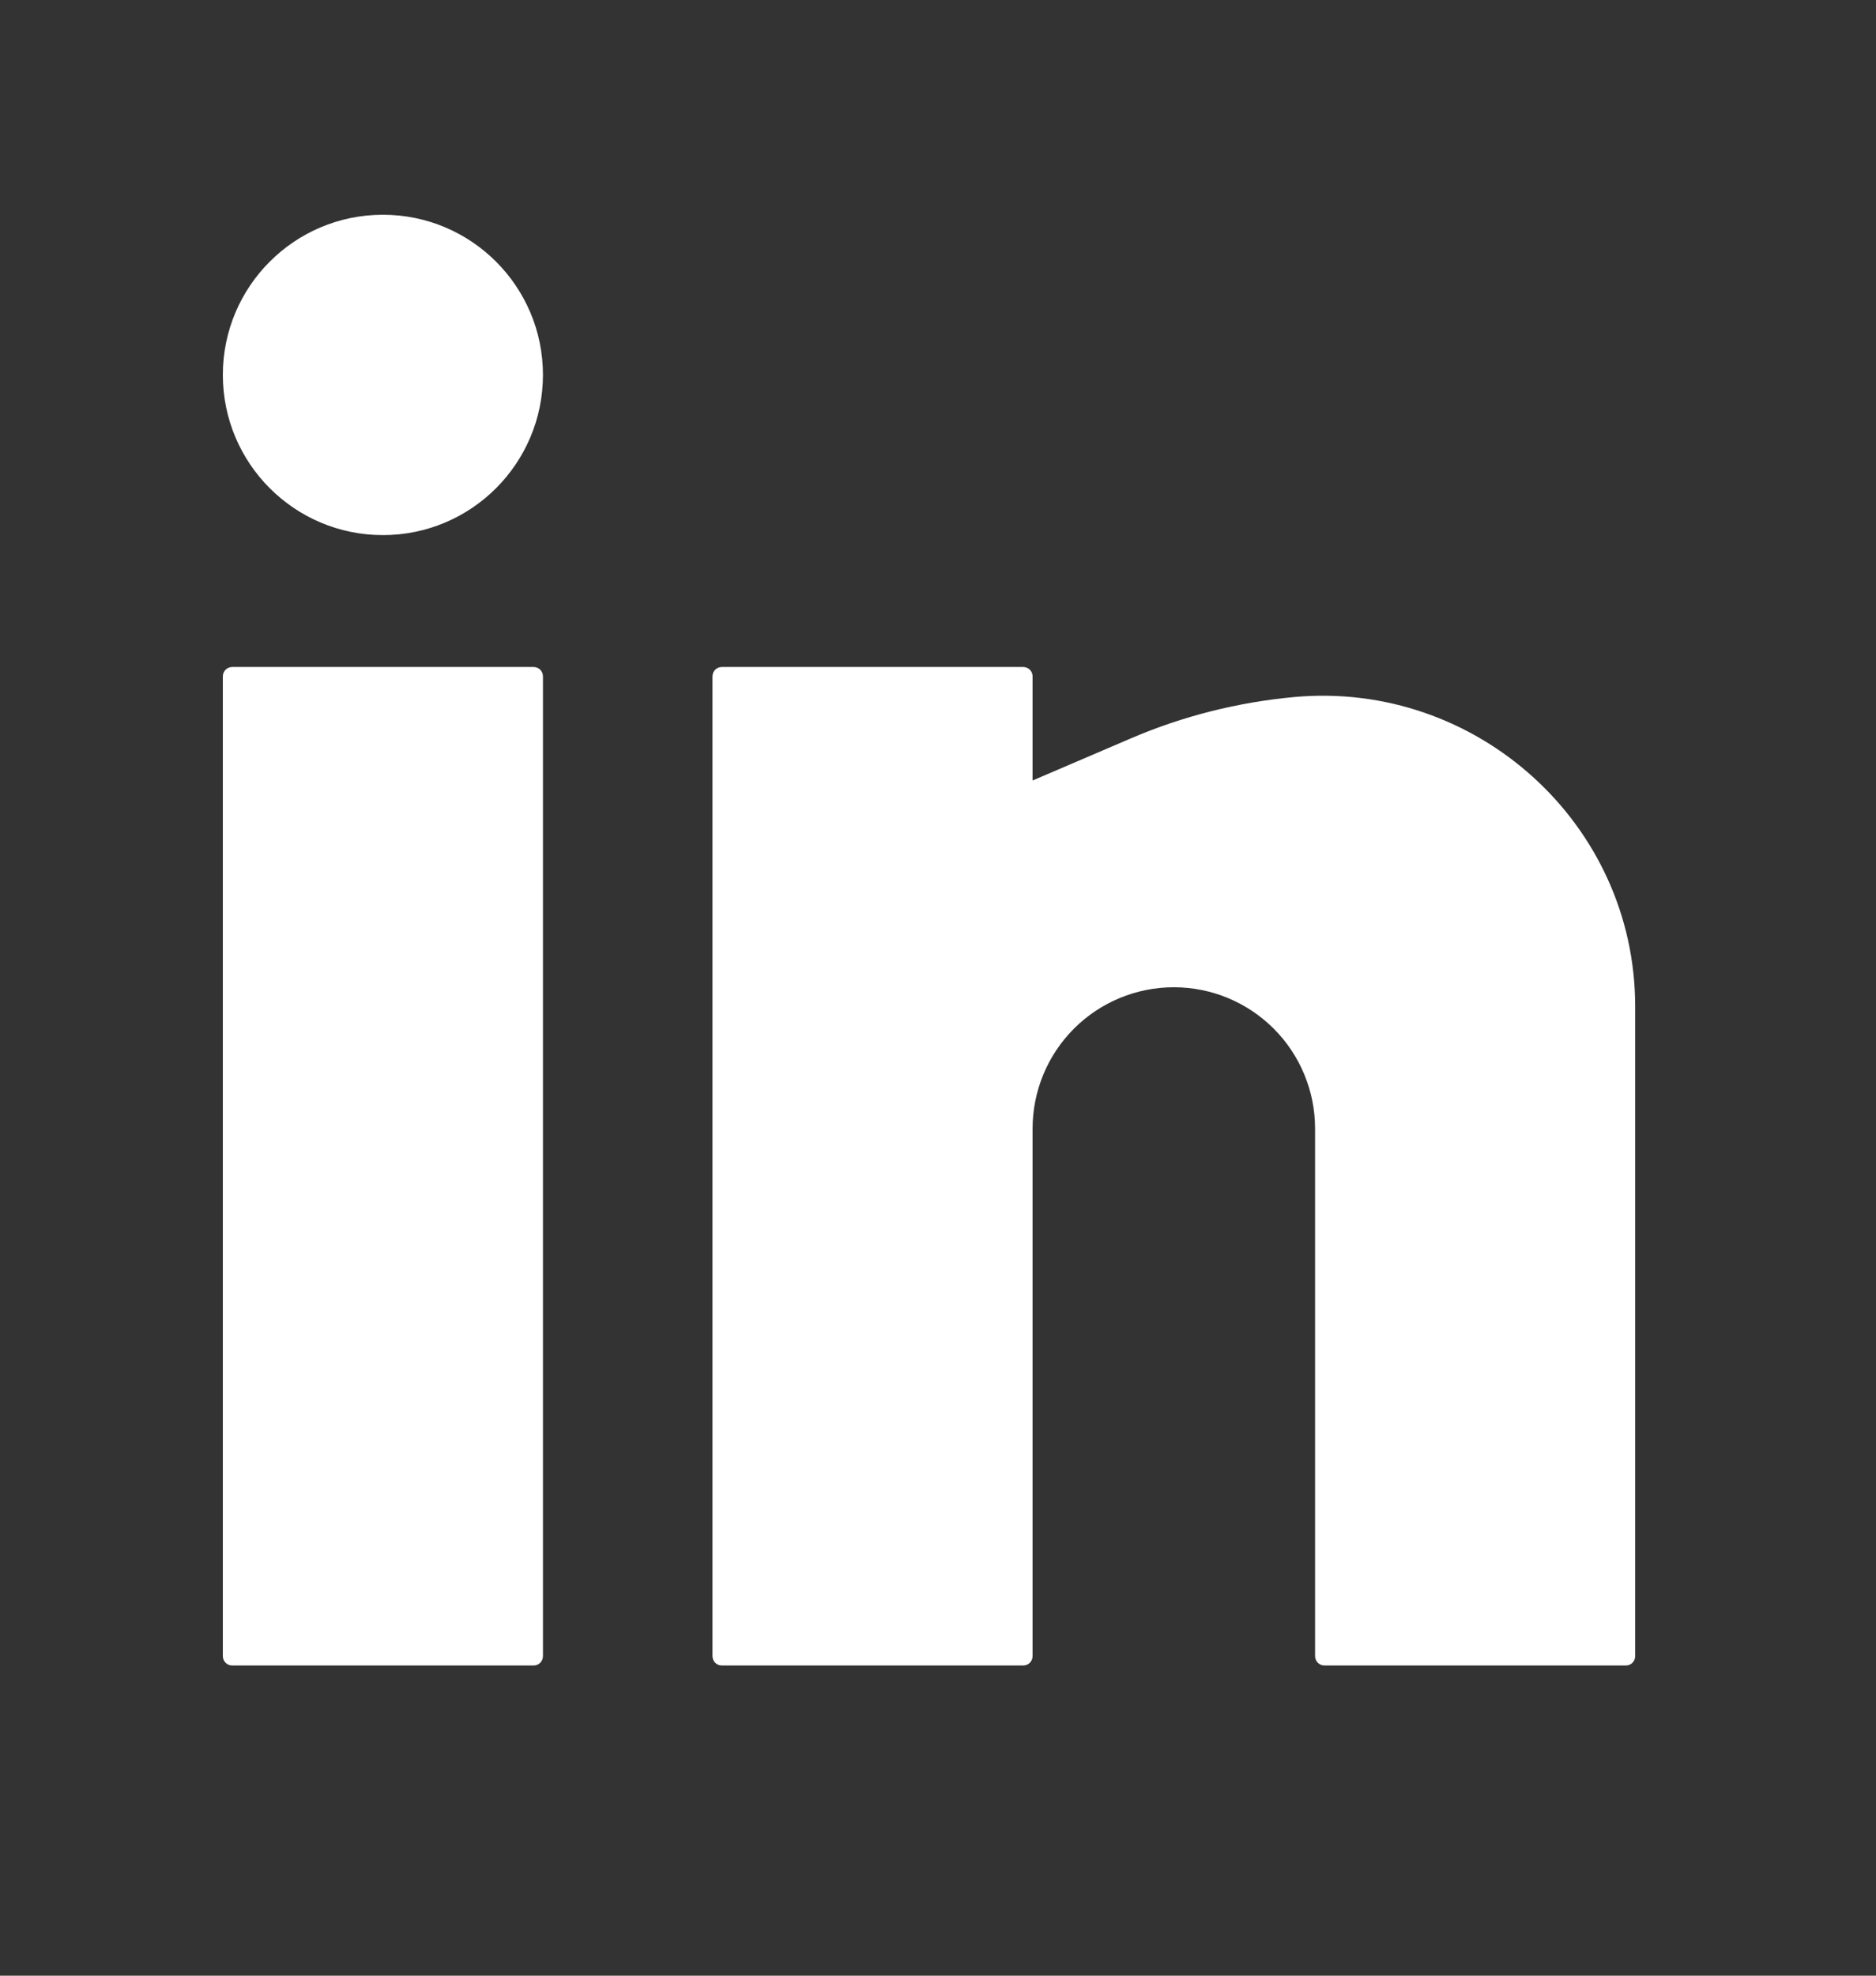 <svg width="19" height="20" viewBox="0 0 19 20" fill="none" xmlns="http://www.w3.org/2000/svg">
<rect x="0" y="0" width="19" height="20" fill="#333333" stroke="none"/>
<path d="M3.878 2.174C2.983 2.174 2.257 2.9 2.257 3.795C2.257 4.691 2.983 5.417 3.878 5.417C4.773 5.417 5.499 4.691 5.499 3.795C5.499 2.9 4.773 2.174 3.878 2.174Z" fill="white"/>
<path d="M2.352 6.752C2.3 6.752 2.257 6.794 2.257 6.847V16.765C2.257 16.818 2.3 16.86 2.352 16.86H5.404C5.457 16.86 5.499 16.818 5.499 16.765V6.847C5.499 6.794 5.457 6.752 5.404 6.752H2.352Z" fill="white"/>
<path d="M7.311 6.752C7.258 6.752 7.216 6.794 7.216 6.847V16.765C7.216 16.818 7.258 16.86 7.311 16.86H10.363C10.415 16.86 10.458 16.818 10.458 16.765V11.425C10.458 11.045 10.609 10.681 10.877 10.413C11.145 10.145 11.509 9.994 11.889 9.994C12.268 9.994 12.632 10.145 12.9 10.413C13.168 10.681 13.319 11.045 13.319 11.425V16.765C13.319 16.818 13.362 16.86 13.415 16.86H16.466C16.519 16.86 16.561 16.818 16.561 16.765V10.189C16.561 8.337 14.951 6.889 13.109 7.056C12.541 7.108 11.979 7.249 11.455 7.474L10.458 7.901V6.847C10.458 6.794 10.415 6.752 10.363 6.752H7.311Z" fill="white"/>
</svg>
